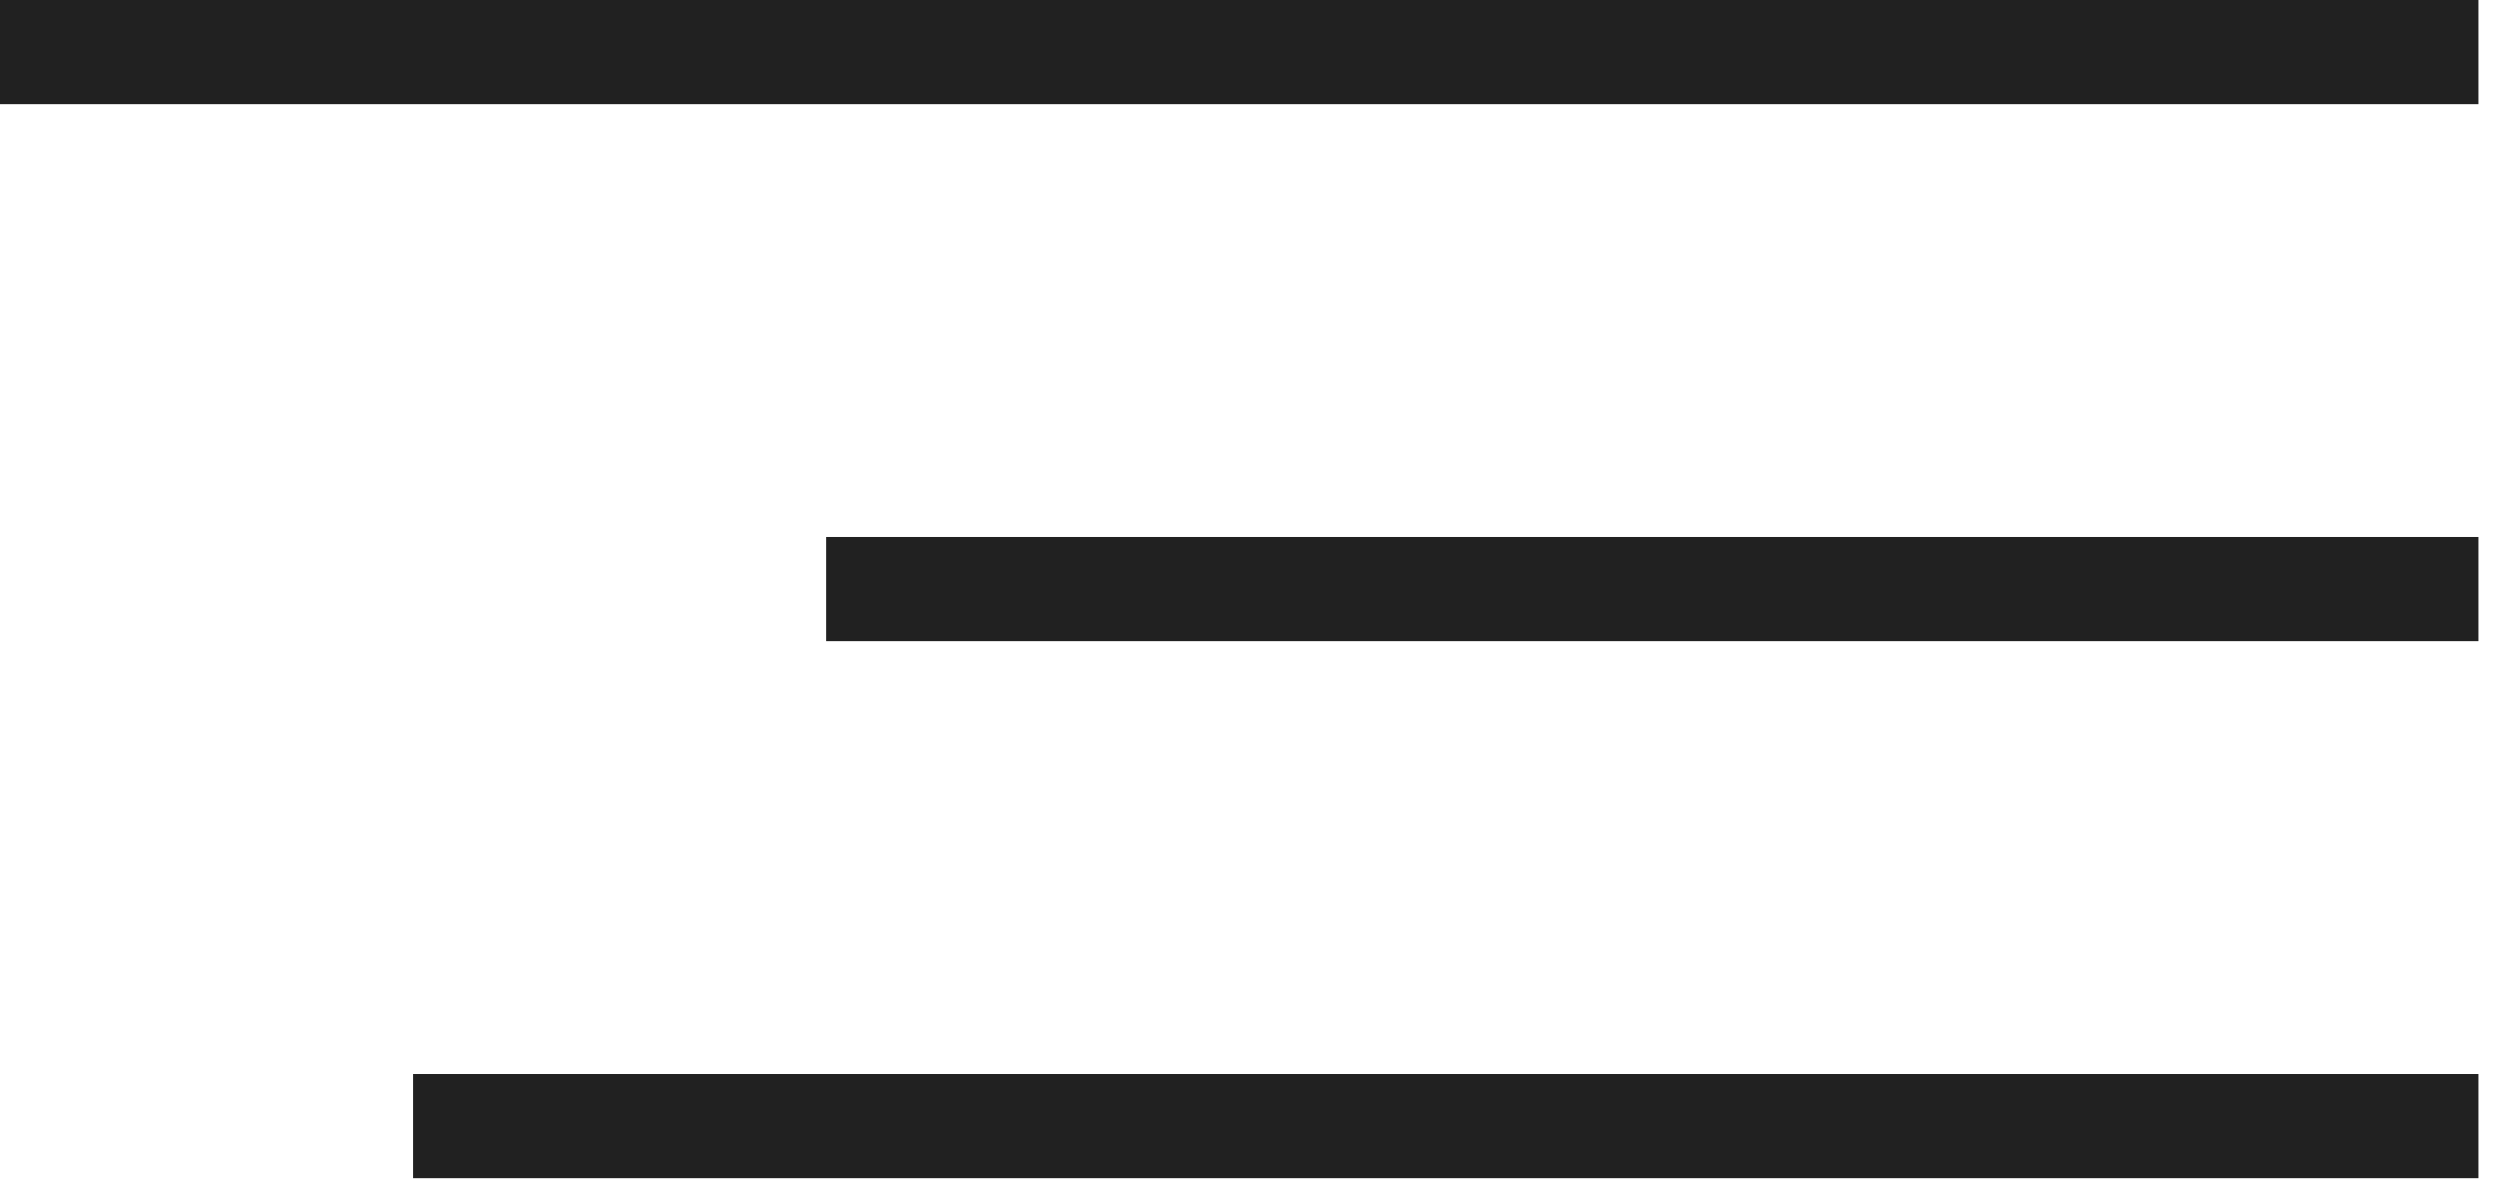 <svg width="48" height="23" viewBox="0 0 48 23" fill="none" xmlns="http://www.w3.org/2000/svg">
<rect width="47.586" height="2" fill="#212121"/>
<rect x="15.862" y="10.31" width="31.724" height="2" fill="#212121"/>
<rect x="7.931" y="20.621" width="39.655" height="2" fill="#212121"/>
</svg>

